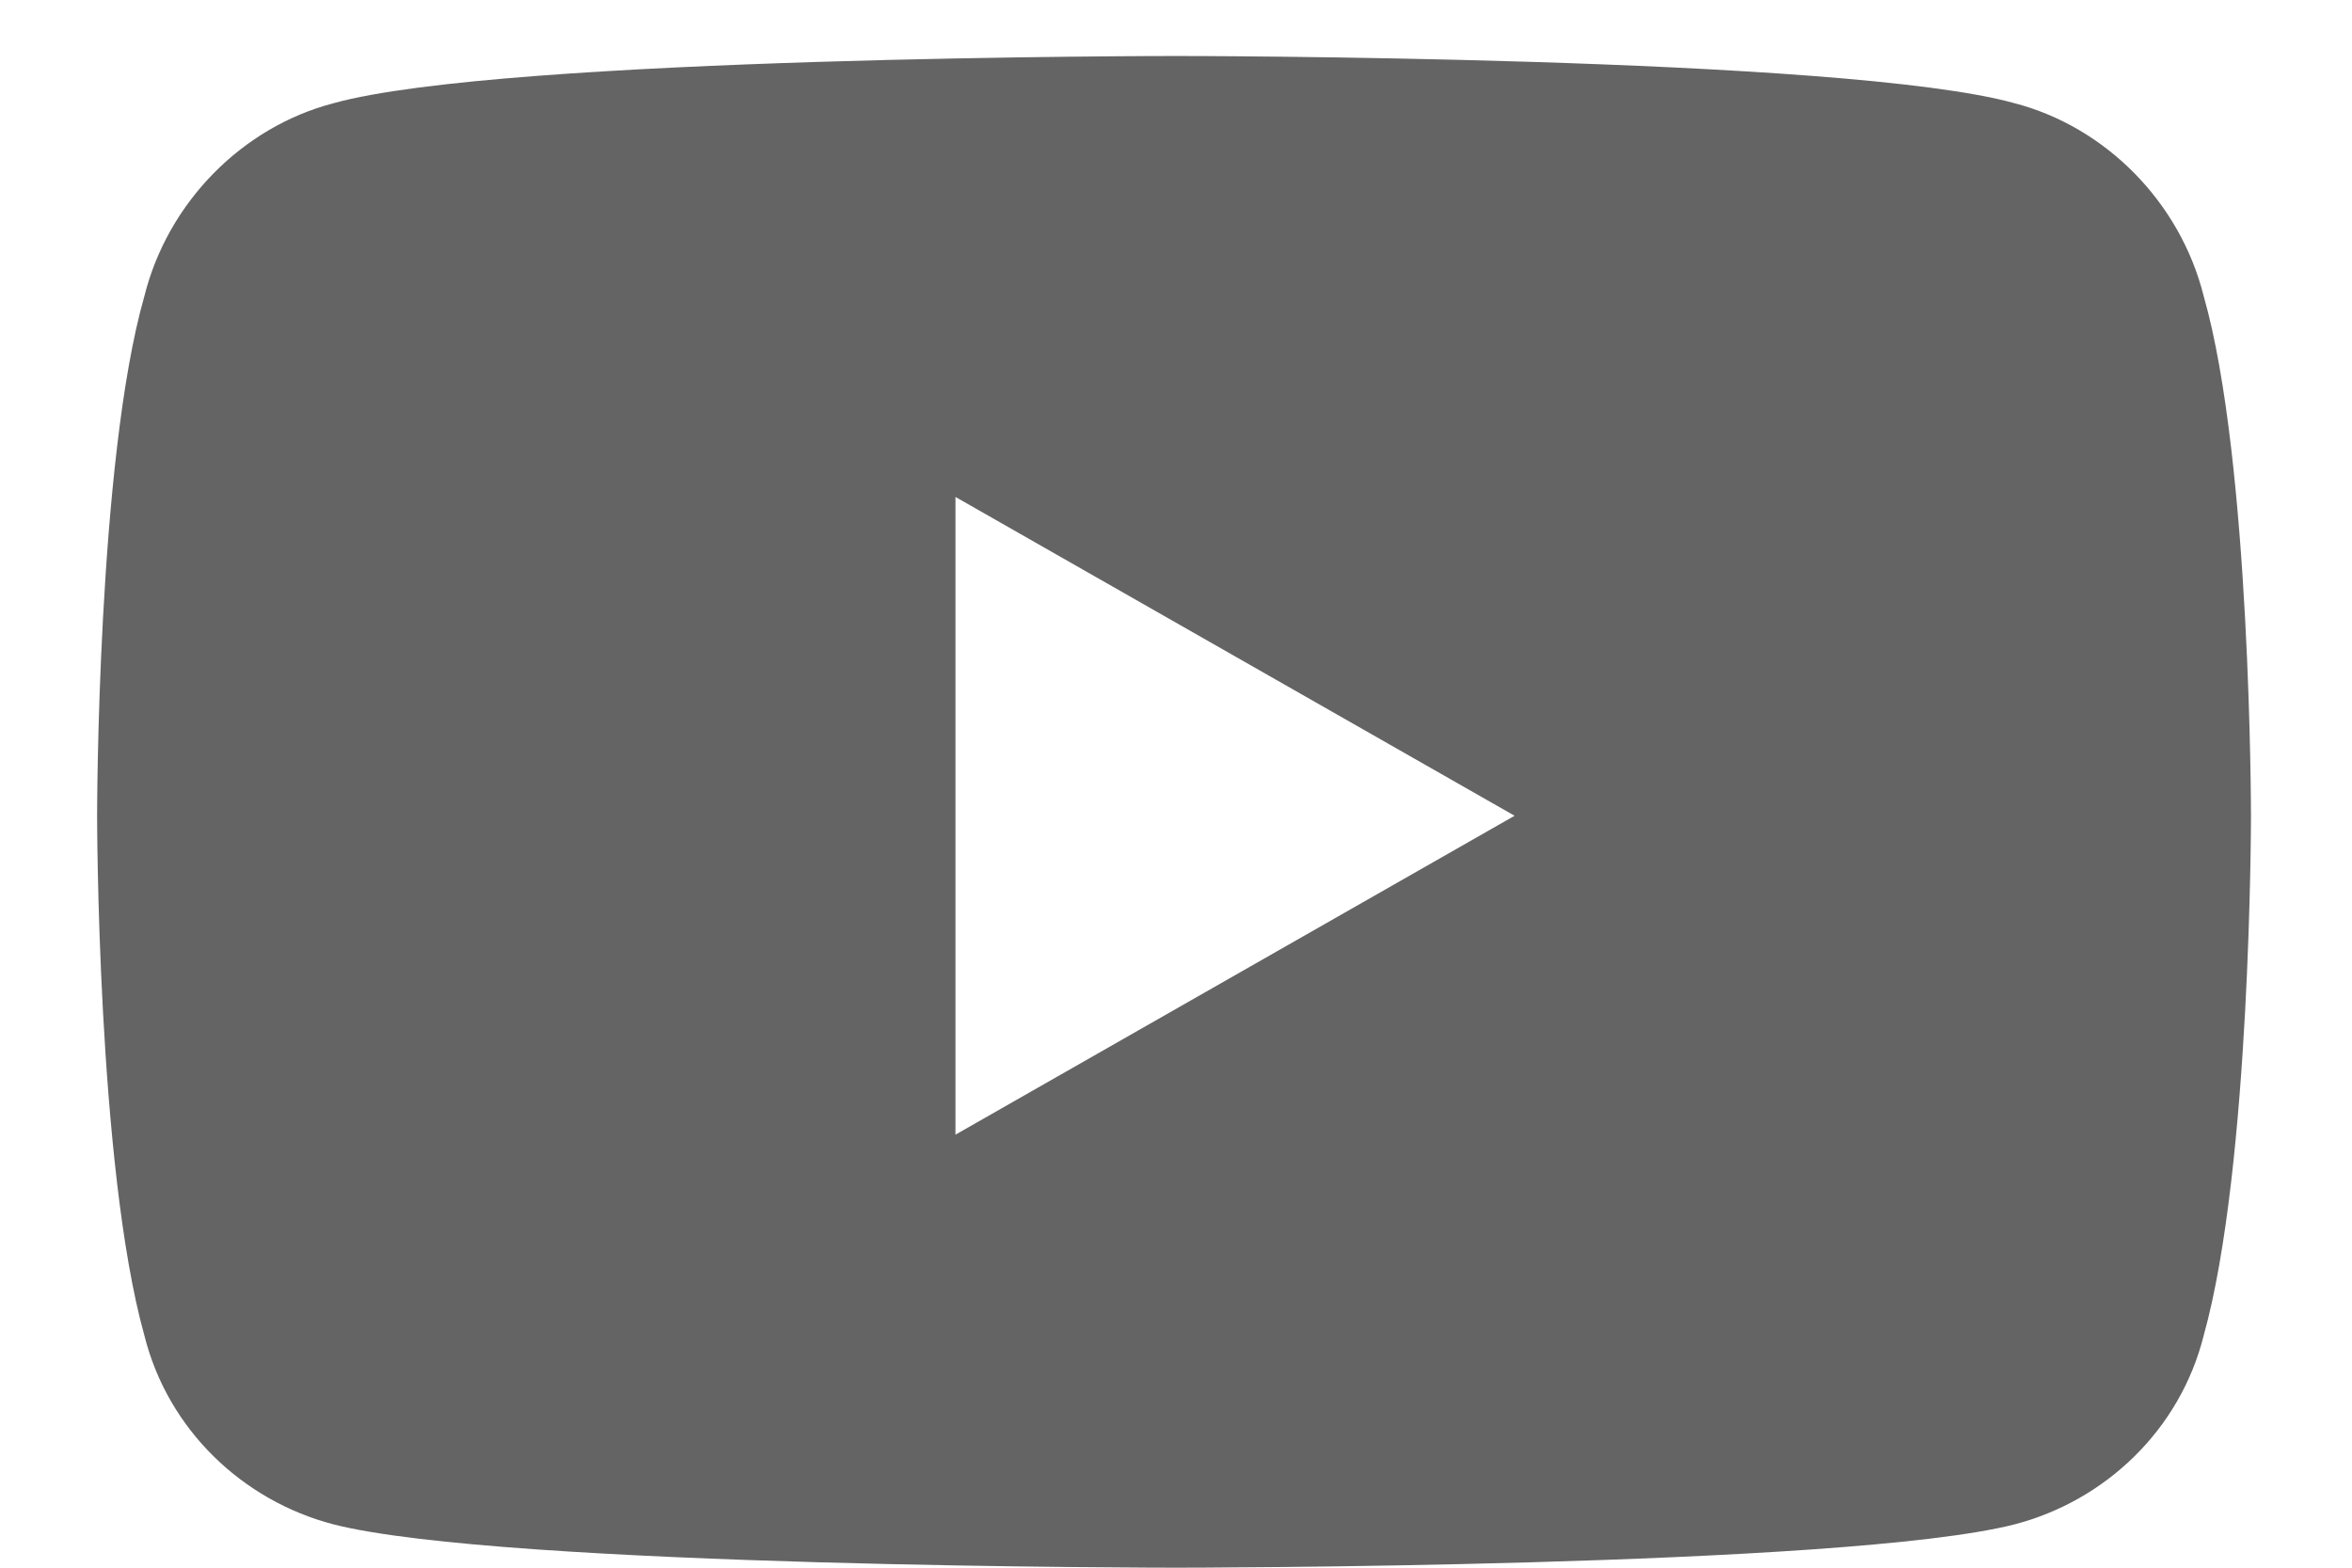 <svg width="21" height="14" viewBox="0 0 21 14" fill="none" xmlns="http://www.w3.org/2000/svg">
<path d="M19.676 2.645C20.098 4.121 20.098 7.285 20.098 7.285C20.098 7.285 20.098 10.414 19.676 11.926C19.465 12.77 18.797 13.402 17.988 13.613C16.477 14 10.5 14 10.5 14C10.5 14 4.488 14 2.977 13.613C2.168 13.402 1.5 12.77 1.289 11.926C0.867 10.414 0.867 7.285 0.867 7.285C0.867 7.285 0.867 4.121 1.289 2.645C1.5 1.801 2.168 1.133 2.977 0.922C4.488 0.5 10.5 0.5 10.5 0.5C10.5 0.5 16.477 0.5 17.988 0.922C18.797 1.133 19.465 1.801 19.676 2.645ZM8.531 10.133L13.523 7.285L8.531 4.438V10.133Z" fill="#646464"/>
</svg>
